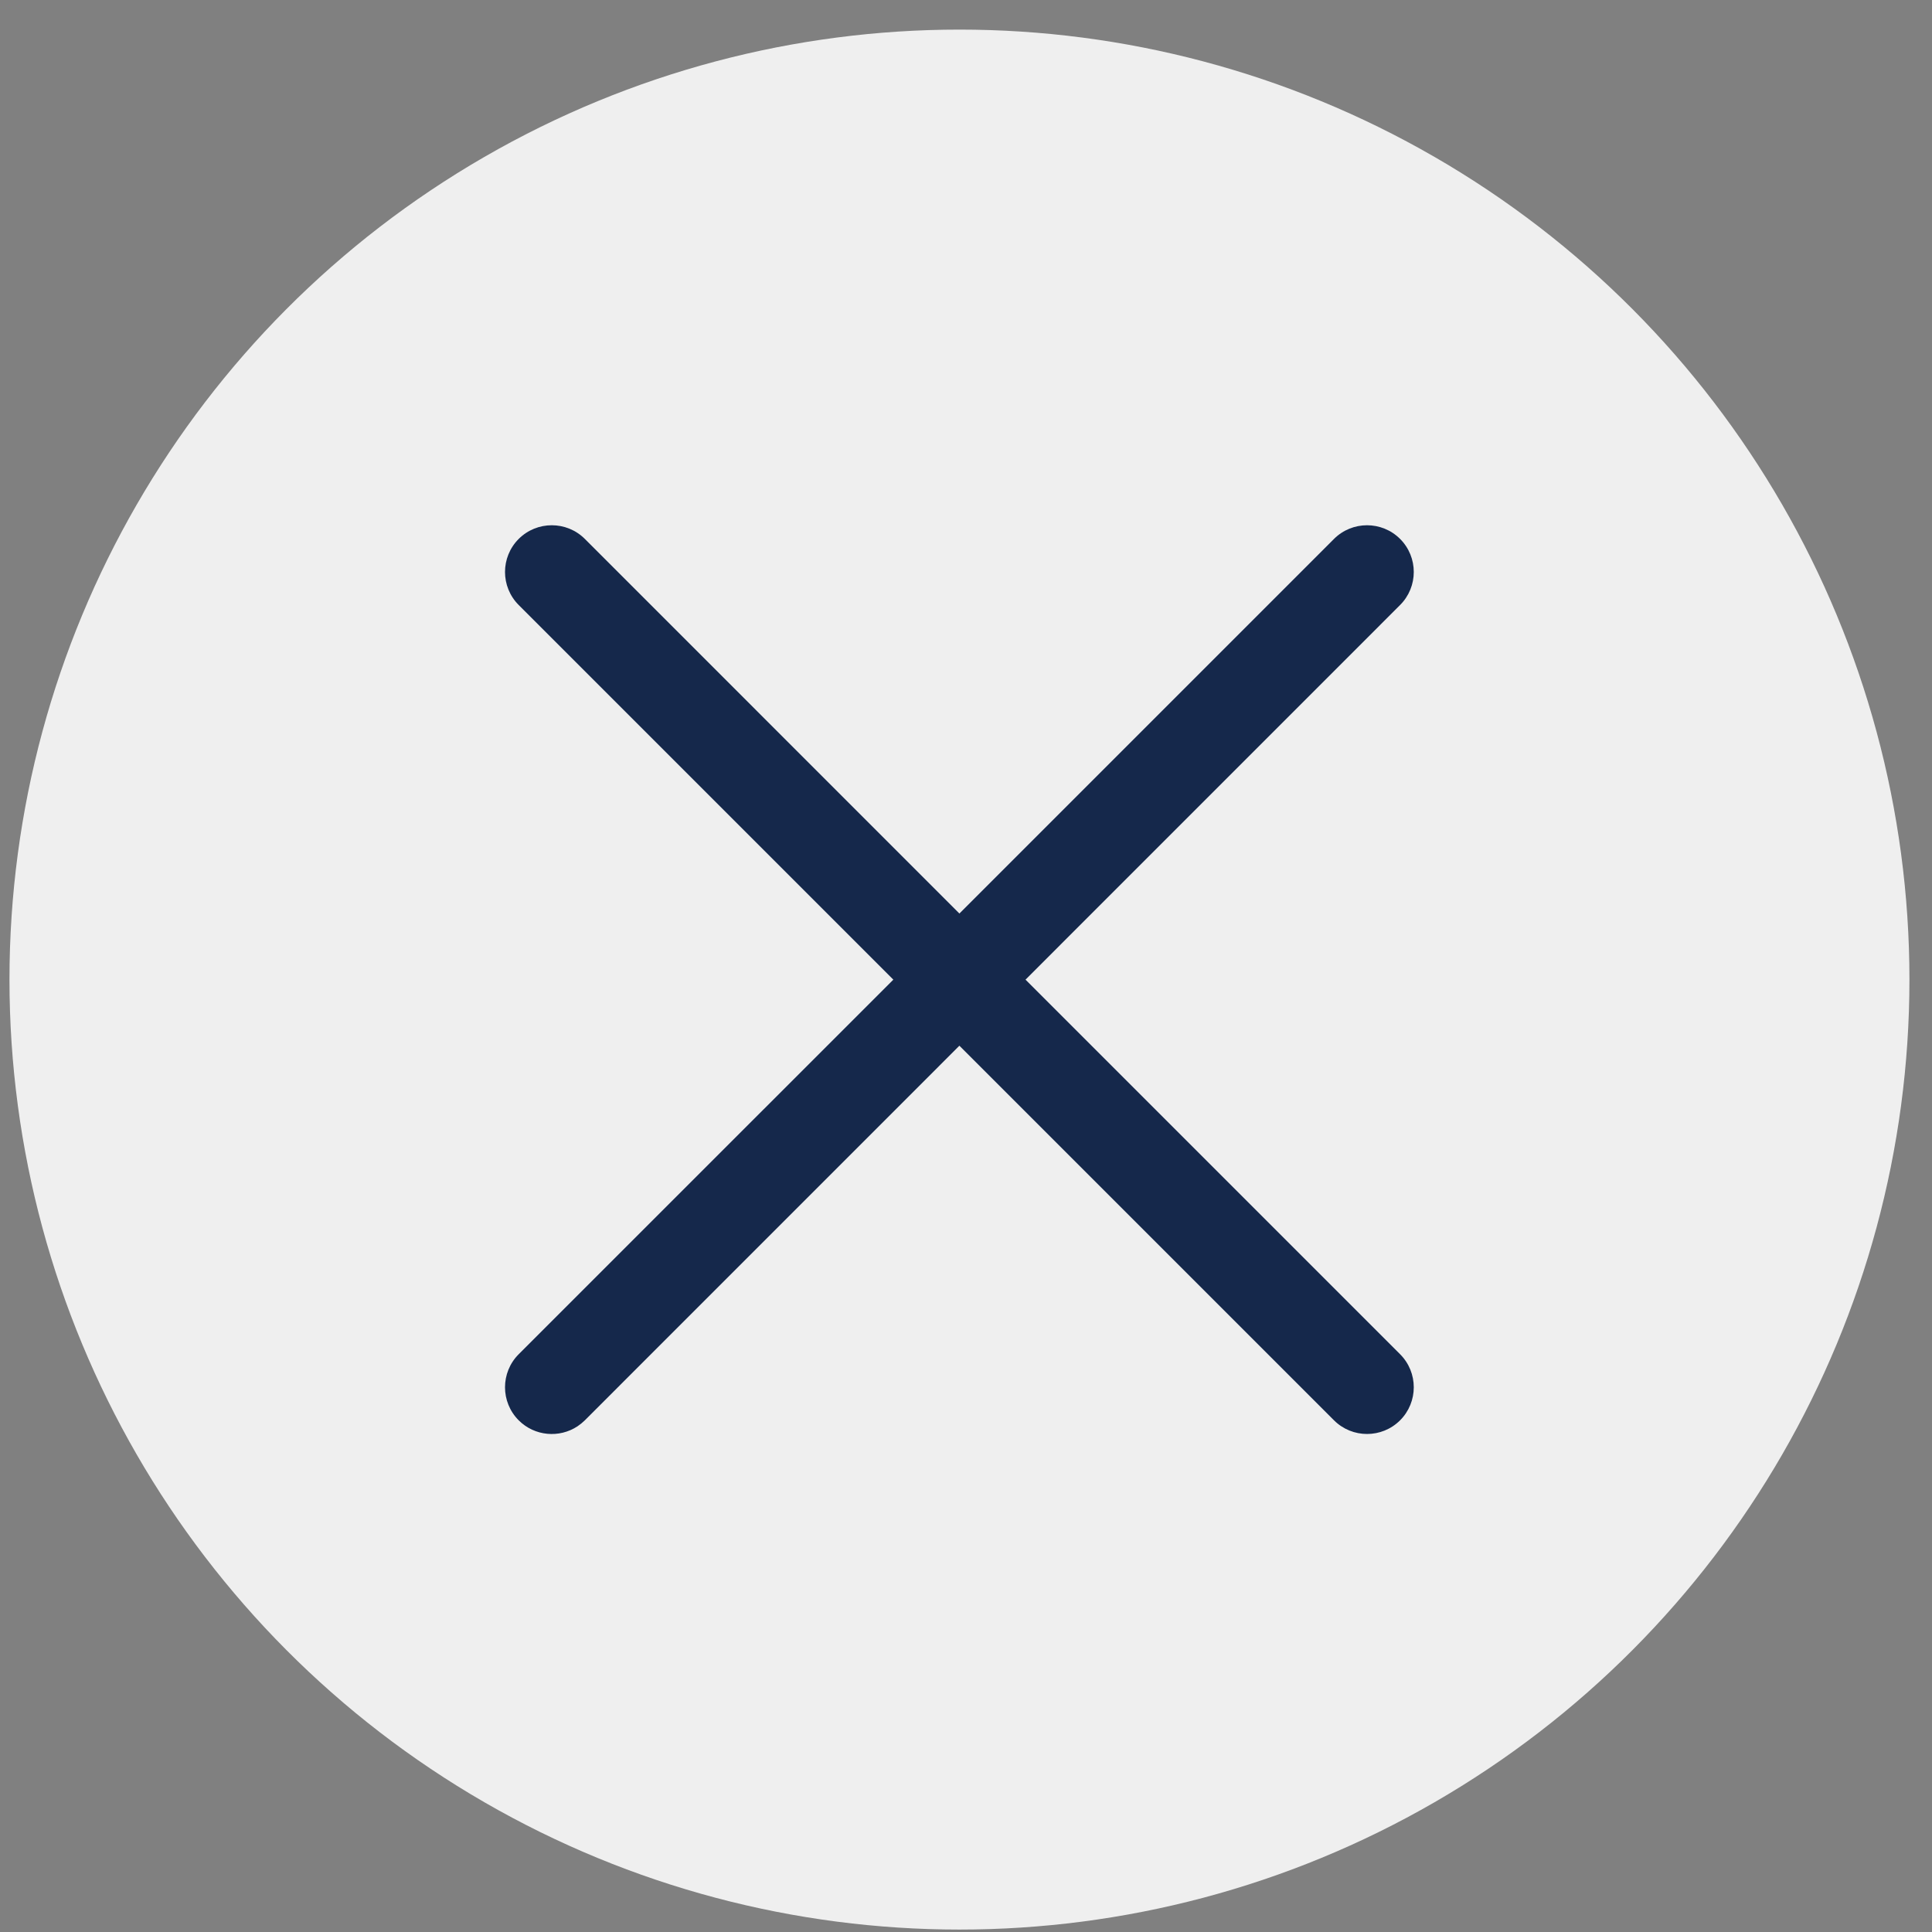 <svg width="31" height="31" viewBox="0 0 31 31" fill="none" xmlns="http://www.w3.org/2000/svg">
<rect x="0" y="0" width="31" height="31" fill="#808080" stroke="none"/>
<circle cx="15.395" cy="15.718" r="15.243" fill="#EFEFEF"/>
<path d="M21.405 8.647C21.698 8.355 22.172 8.355 22.465 8.647C22.758 8.94 22.758 9.415 22.465 9.708L16.455 15.719L22.465 21.729C22.758 22.022 22.758 22.497 22.465 22.79C22.172 23.082 21.698 23.082 21.405 22.79L15.394 16.779L9.384 22.79C9.347 22.826 9.308 22.858 9.266 22.886C8.975 23.078 8.579 23.046 8.323 22.79C8.03 22.497 8.03 22.022 8.323 21.729L14.334 15.719L8.323 9.708C8.03 9.415 8.03 8.94 8.323 8.647C8.616 8.355 9.091 8.355 9.384 8.647L15.394 14.658L21.405 8.647Z" fill="#15284B"/>
</svg>
